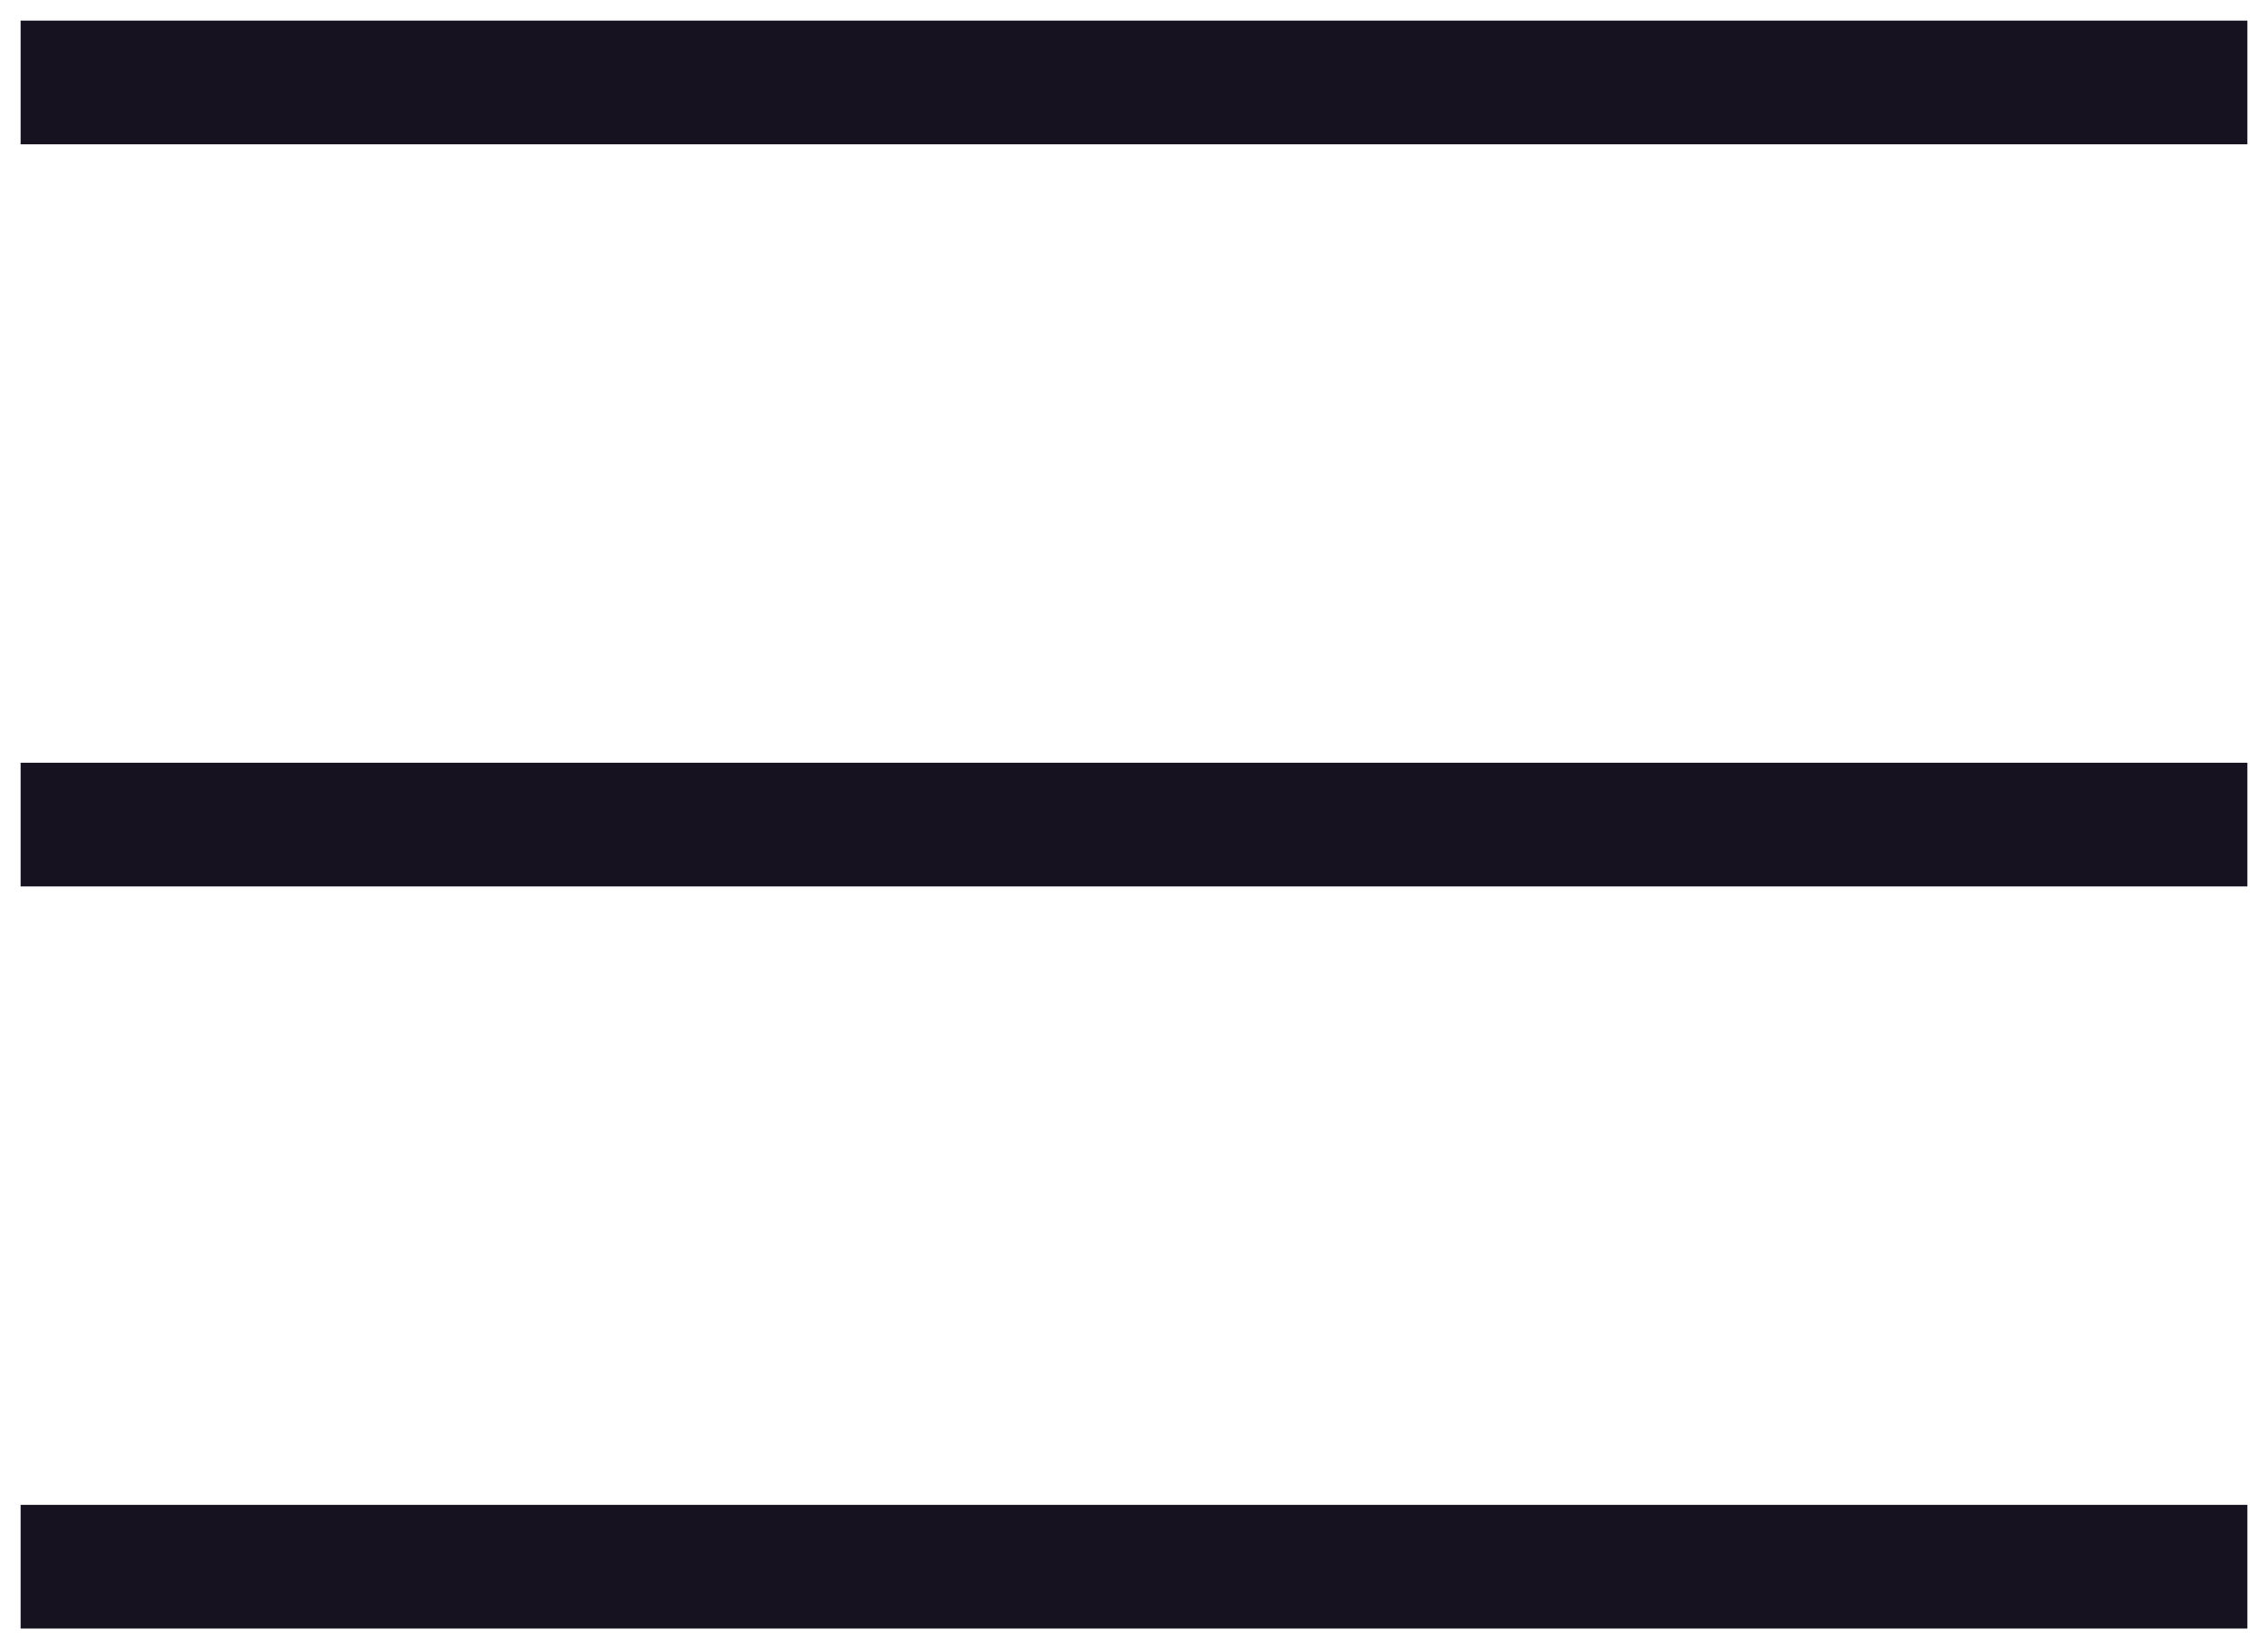 <svg width="22" height="16" viewBox="0 0 22 16" fill="none" xmlns="http://www.w3.org/2000/svg">
<rect x="0.2" y="0.2" width="21.6" height="1.2" fill="#161220"/>
<rect x="0.2" y="7.4" width="21.6" height="1.2" fill="#161220"/>
<rect x="0.2" y="14.6" width="21.6" height="1.2" fill="#161220"/>
</svg>
